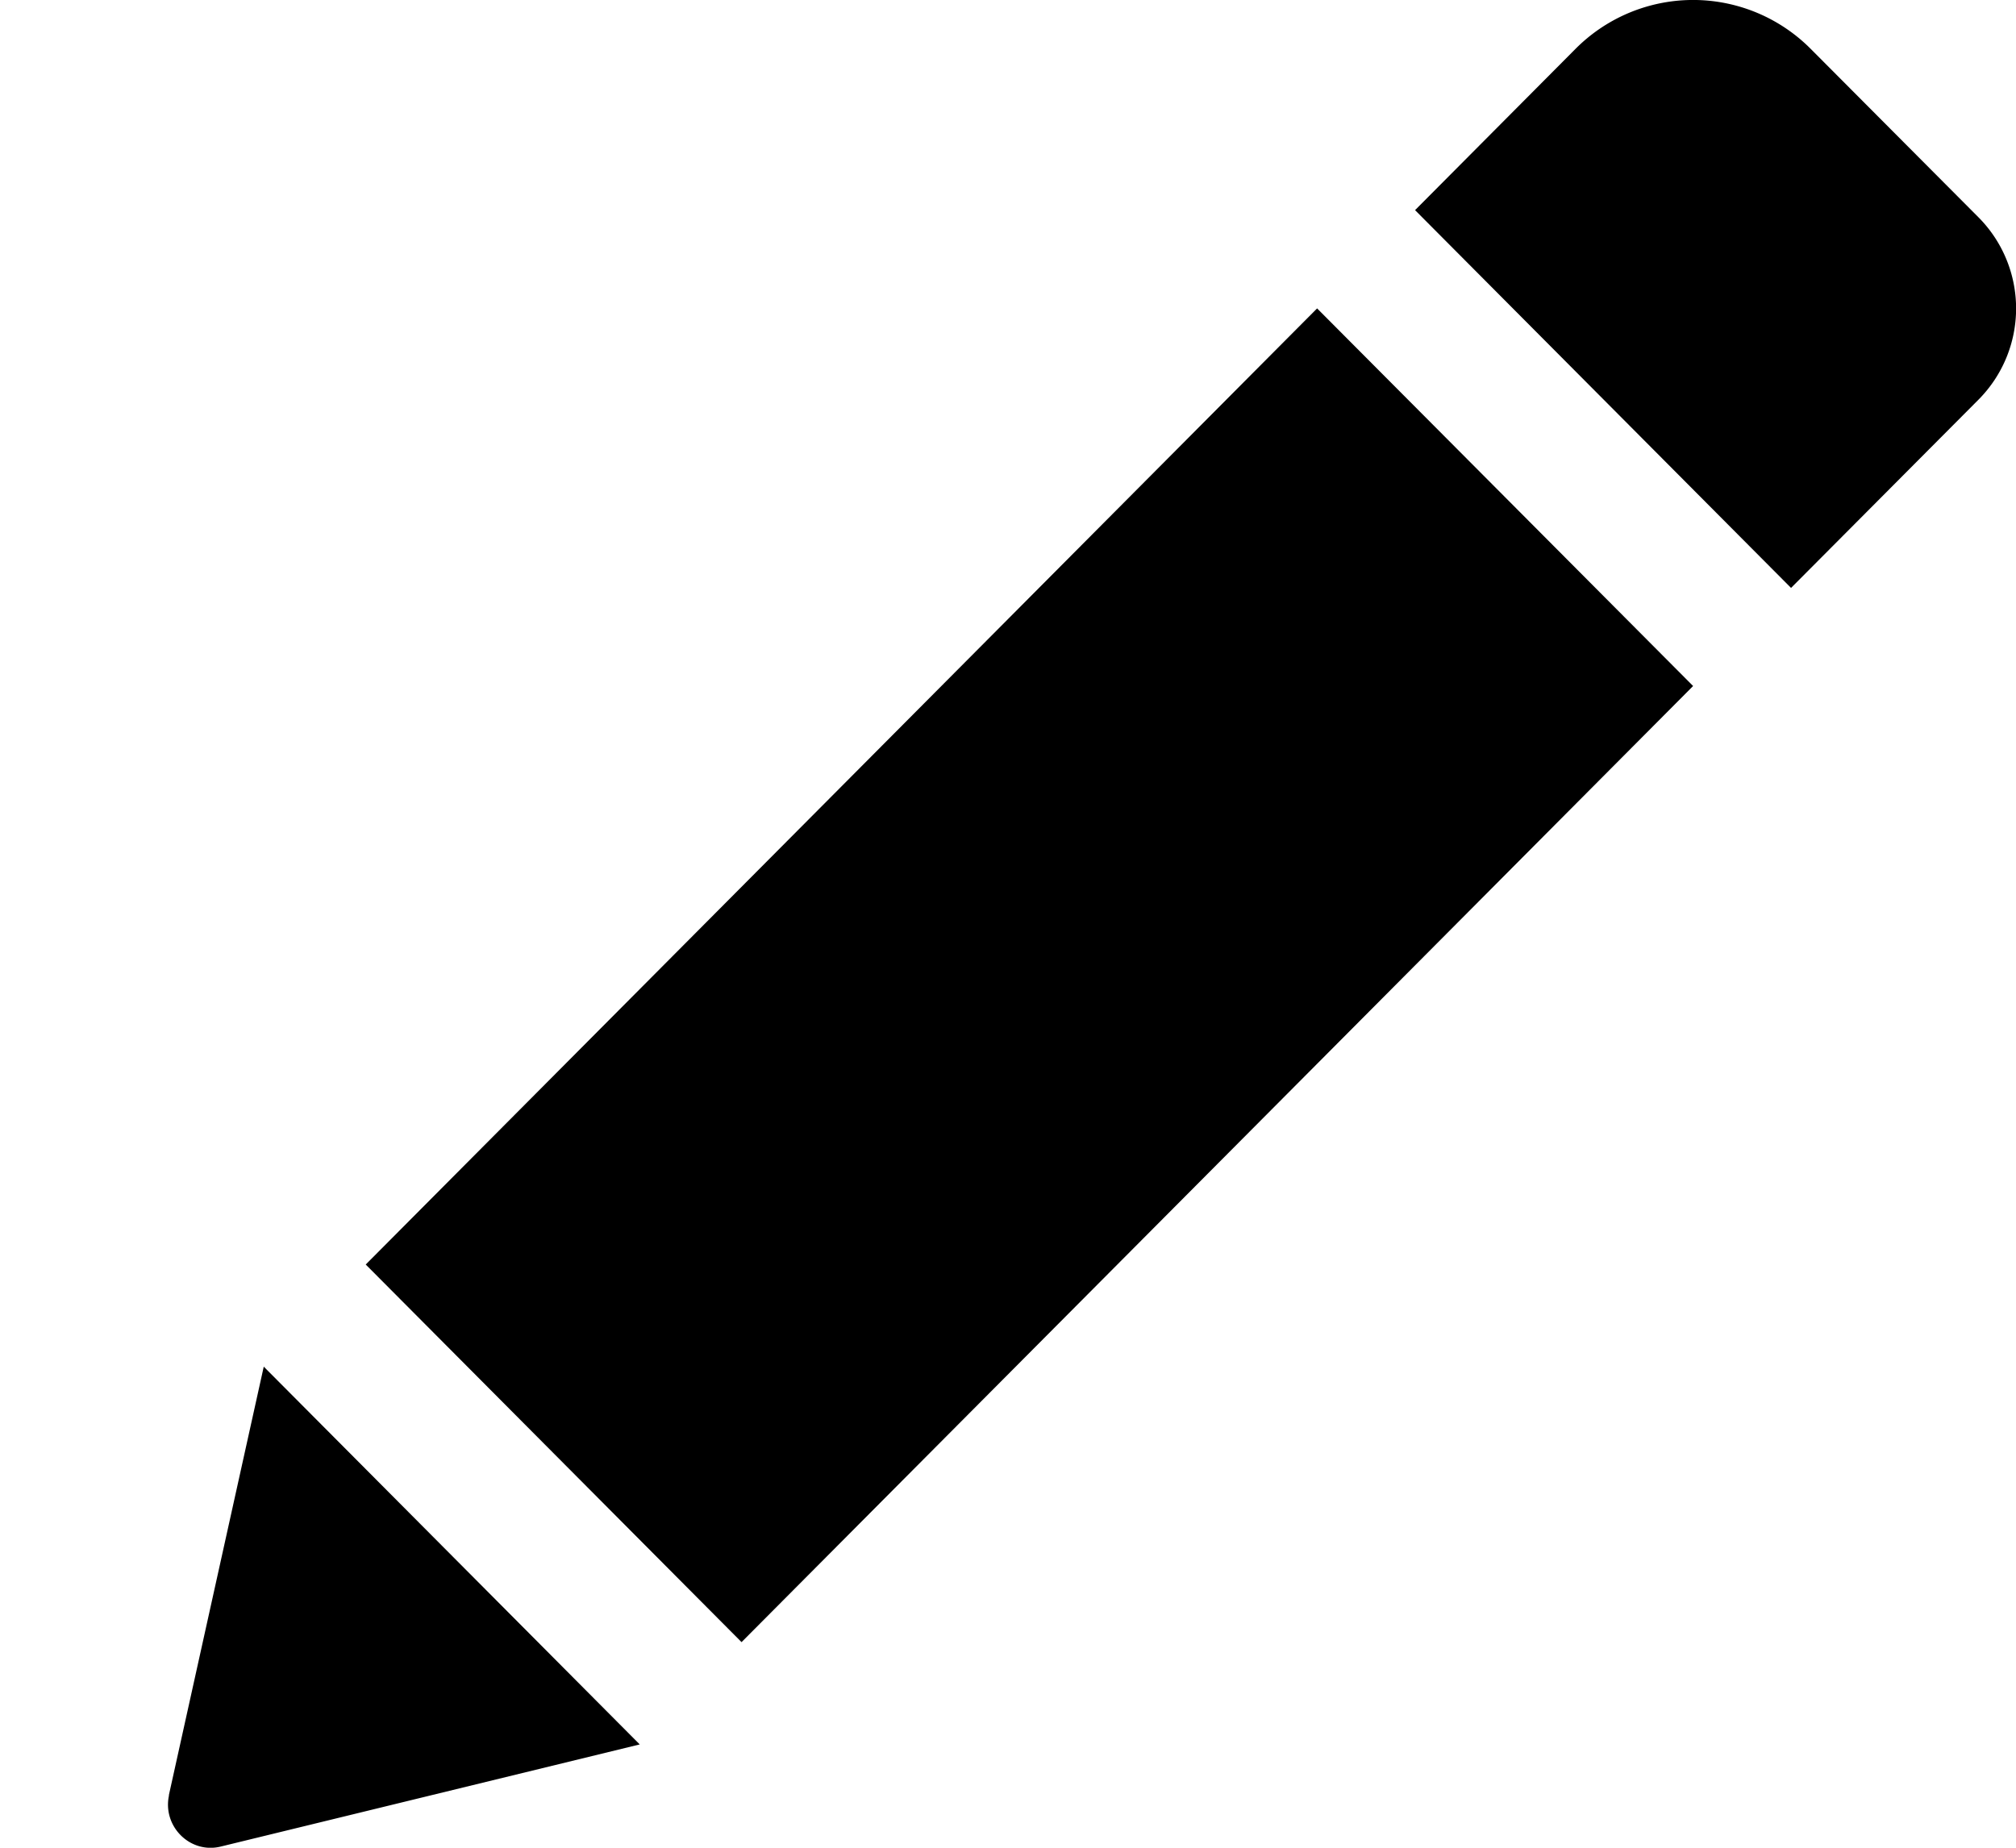 <svg width="12" height="11" xmlns="http://www.w3.org/2000/svg"><path d="M7.84 1.836l2.238 2.248-5.664 5.692-2.237-2.248L7.84 1.836zm3.936-.543L10.778.291a.987.987 0 00-1.4 0l-.955.96L10.661 3.5l1.115-1.12a.77.77 0 000-1.087zm-10.77 9.395c-.04.184.125.35.308.305l2.494-.608L1.57 8.136l-.565 2.552z"/></svg>